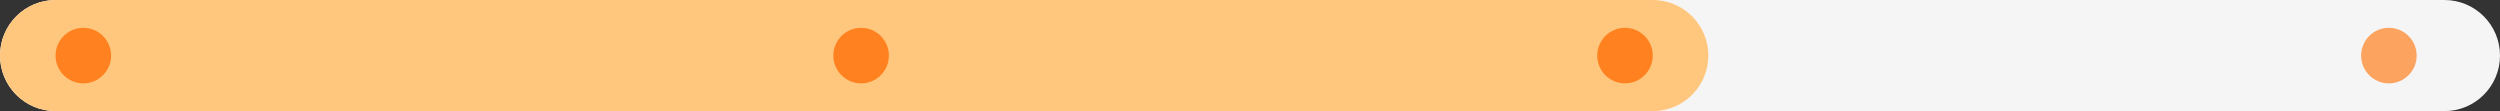 <svg width="180" height="8" viewBox="0 0 180 8" fill="none" xmlns="http://www.w3.org/2000/svg">
<rect x="0" y="0" width="180" height="8" fill="#333333" stroke="none"/>
<g clip-path="url(#clip0_1133_62618)">
<path d="M0 4C0 1.791 1.791 0 4 0H176C178.209 0 180 1.791 180 4C180 6.209 178.209 8 176 8H4C1.791 8 0 6.209 0 4Z" fill="#F5F5F5"/>
<path d="M0 4C0 1.791 1.791 0 4 0H119C121.209 0 123 1.791 123 4C123 6.209 121.209 8 119 8H4C1.791 8 0 6.209 0 4Z" fill="#FFC77D"/>
<g opacity="0.7">
<g clip-path="url(#clip1_1133_62618)">
<path d="M170 4.003C170 2.898 170.895 2.003 172 2.003C173.105 2.003 174 2.898 174 4.003C174 5.107 173.105 6.003 172 6.003C170.895 6.003 170 5.107 170 4.003Z" fill="#FF8120"/>
</g>
</g>
<g clip-path="url(#clip2_1133_62618)">
<path d="M115 4.003C115 2.898 115.895 2.003 117 2.003C118.105 2.003 119 2.898 119 4.003C119 5.107 118.105 6.003 117 6.003C115.895 6.003 115 5.107 115 4.003Z" fill="#FF8120"/>
</g>
<g clip-path="url(#clip3_1133_62618)">
<path d="M4 4.003C4 2.898 4.895 2.003 6 2.003C7.105 2.003 8 2.898 8 4.003C8 5.107 7.105 6.003 6 6.003C4.895 6.003 4 5.107 4 4.003Z" fill="#FF8120"/>
</g>
<g clip-path="url(#clip4_1133_62618)">
<path d="M60 4.003C60 2.898 60.895 2.003 62 2.003C63.105 2.003 64 2.898 64 4.003C64 5.107 63.105 6.003 62 6.003C60.895 6.003 60 5.107 60 4.003Z" fill="#FF8120"/>
</g>
</g>
<defs>
<clipPath id="clip0_1133_62618">
<path d="M0 4C0 1.791 1.791 0 4 0H176C178.209 0 180 1.791 180 4C180 6.209 178.209 8 176 8H4C1.791 8 0 6.209 0 4Z" fill="white"/>
</clipPath>
<clipPath id="clip1_1133_62618">
<path d="M170 4.003C170 2.898 170.895 2.003 172 2.003C173.105 2.003 174 2.898 174 4.003C174 5.107 173.105 6.003 172 6.003C170.895 6.003 170 5.107 170 4.003Z" fill="white"/>
</clipPath>
<clipPath id="clip2_1133_62618">
<path d="M115 4.003C115 2.898 115.895 2.003 117 2.003C118.105 2.003 119 2.898 119 4.003C119 5.107 118.105 6.003 117 6.003C115.895 6.003 115 5.107 115 4.003Z" fill="white"/>
</clipPath>
<clipPath id="clip3_1133_62618">
<path d="M4 4.003C4 2.898 4.895 2.003 6 2.003C7.105 2.003 8 2.898 8 4.003C8 5.107 7.105 6.003 6 6.003C4.895 6.003 4 5.107 4 4.003Z" fill="white"/>
</clipPath>
<clipPath id="clip4_1133_62618">
<path d="M60 4.003C60 2.898 60.895 2.003 62 2.003C63.105 2.003 64 2.898 64 4.003C64 5.107 63.105 6.003 62 6.003C60.895 6.003 60 5.107 60 4.003Z" fill="white"/>
</clipPath>
</defs>
</svg>
